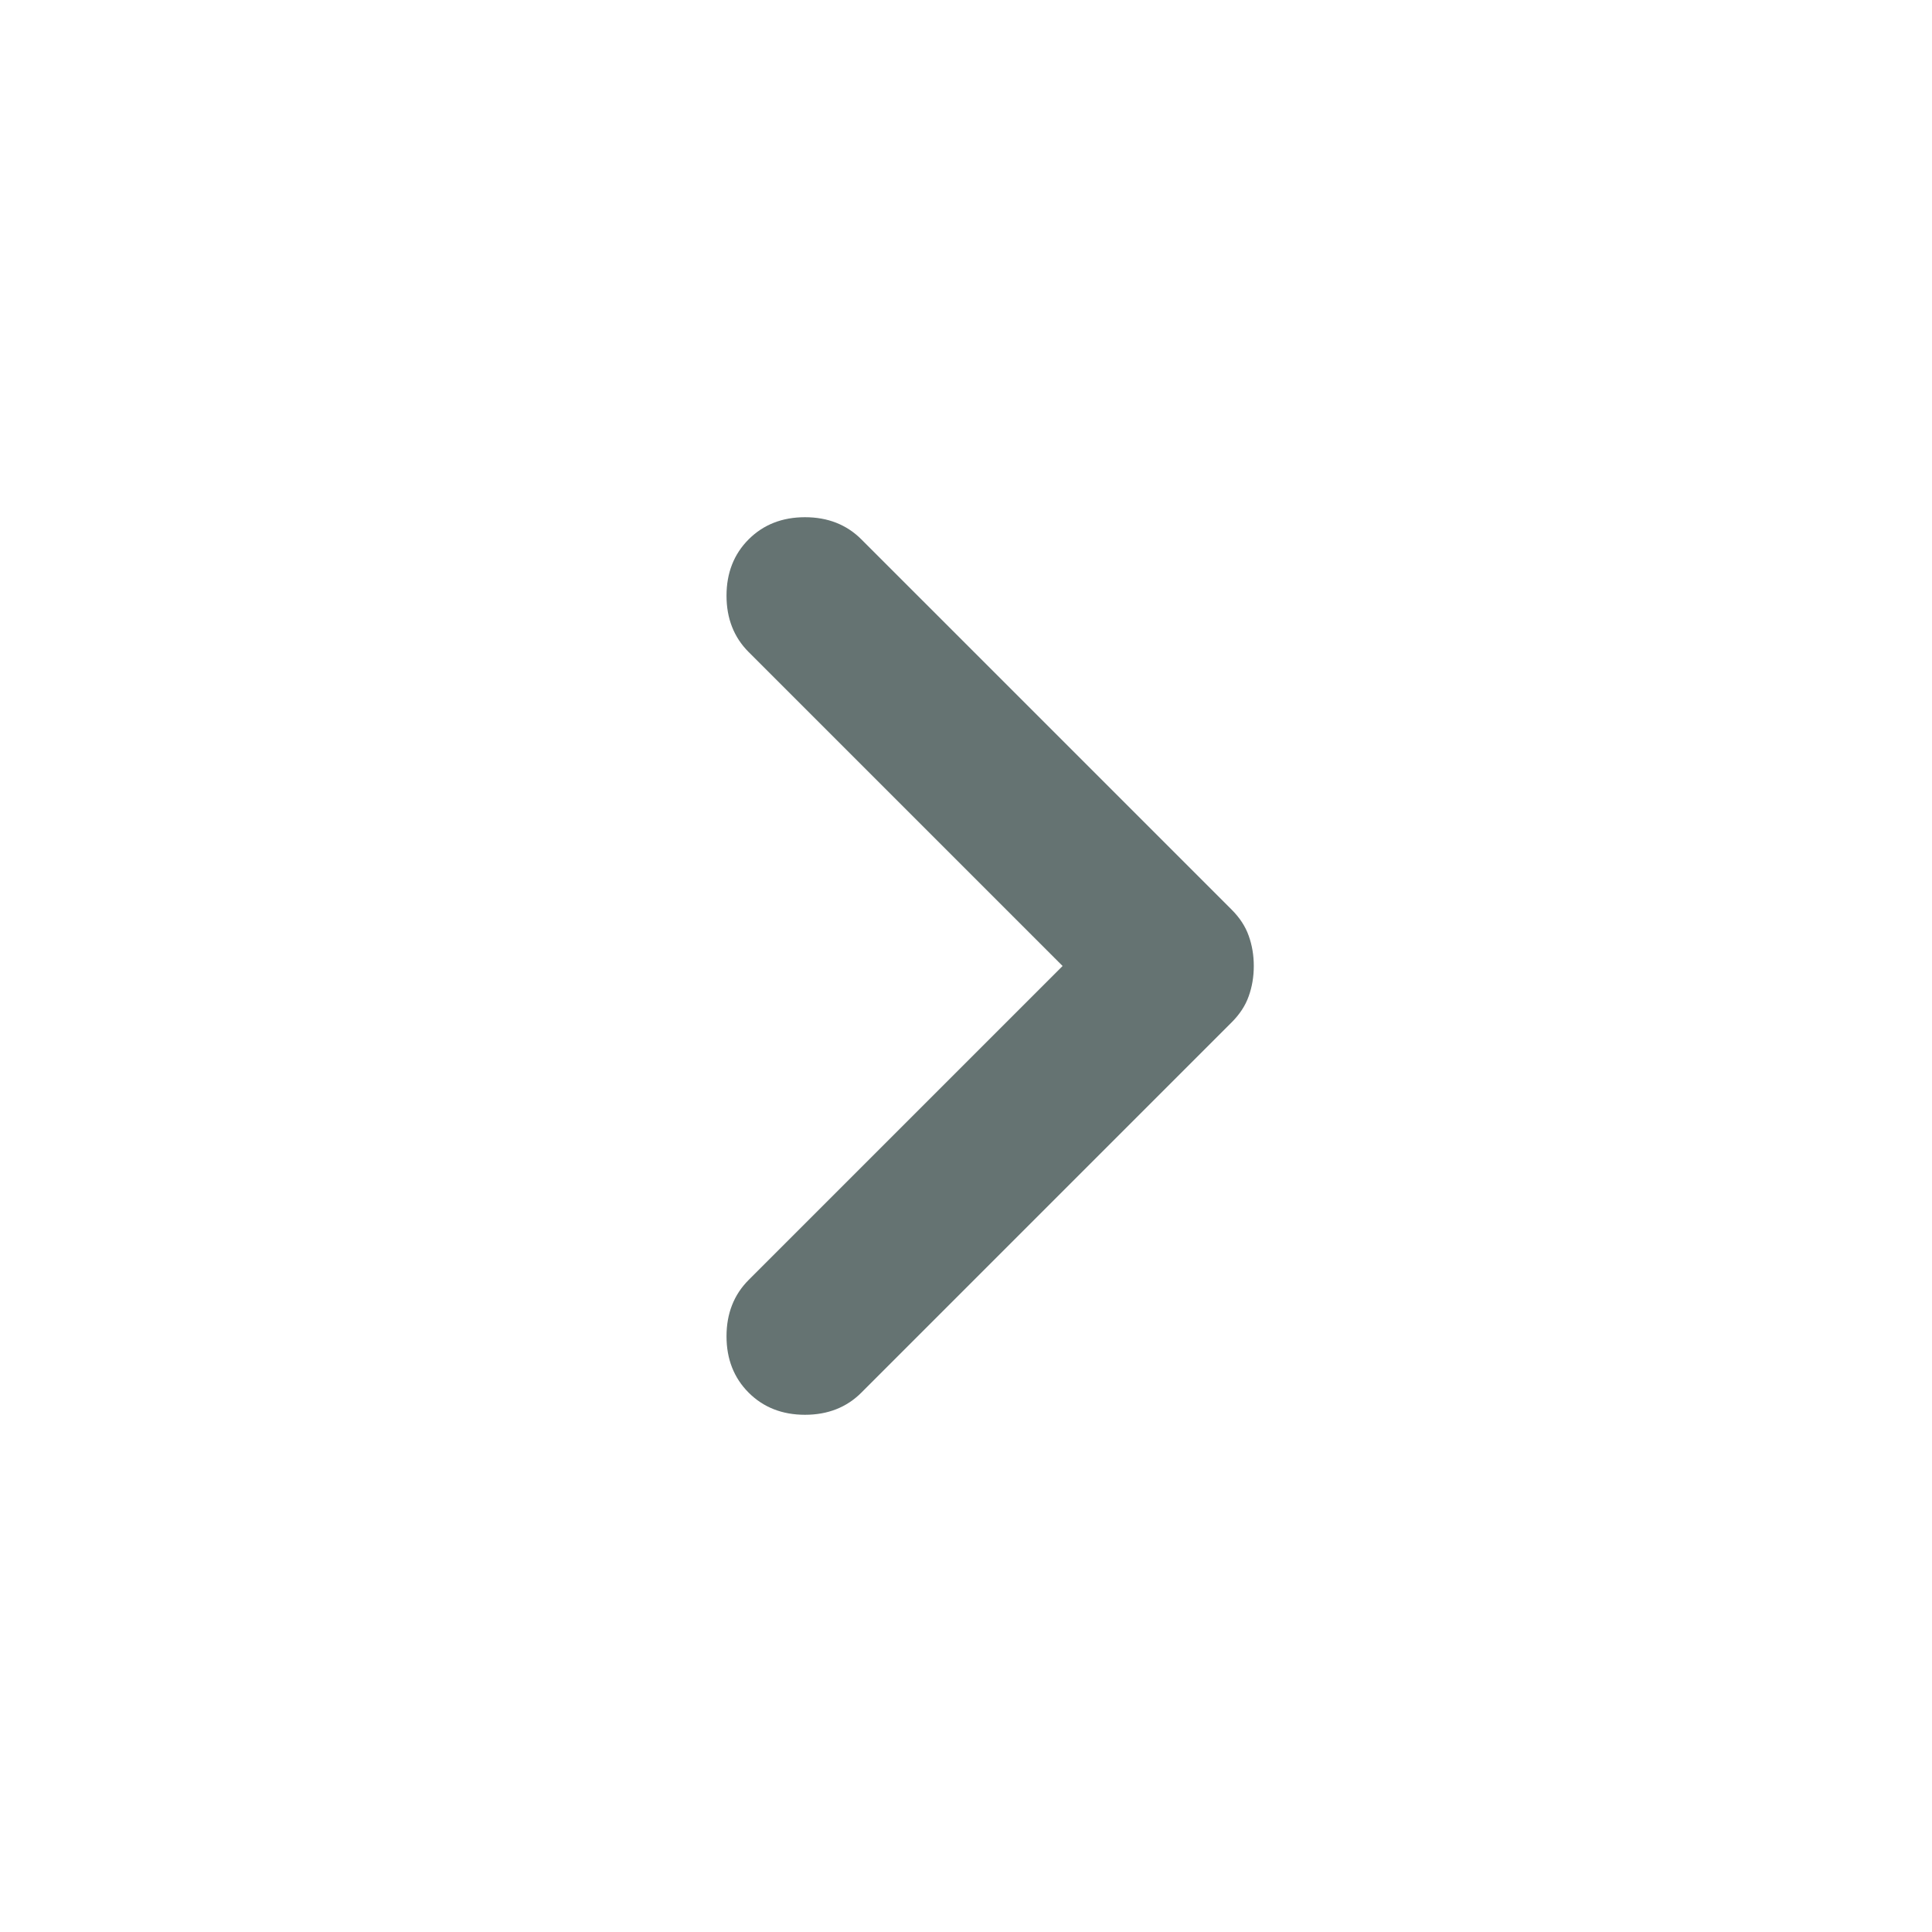 <svg width="24" height="24" viewBox="0 0 24 24" fill="none" xmlns="http://www.w3.org/2000/svg">
<path d="M10.7 17.3L15.3 12.7C15.4 12.6 15.471 12.492 15.512 12.375C15.554 12.258 15.575 12.133 15.575 12C15.575 11.867 15.554 11.742 15.512 11.625C15.471 11.508 15.4 11.4 15.3 11.3L10.7 6.7C10.517 6.517 10.283 6.425 10 6.425C9.717 6.425 9.483 6.517 9.3 6.7C9.117 6.883 9.025 7.117 9.025 7.4C9.025 7.683 9.117 7.917 9.3 8.1L13.2 12L9.3 15.9C9.117 16.083 9.025 16.317 9.025 16.6C9.025 16.883 9.117 17.117 9.3 17.3C9.483 17.483 9.717 17.575 10 17.575C10.283 17.575 10.517 17.483 10.7 17.3Z" fill="#657372"/>
</svg>
